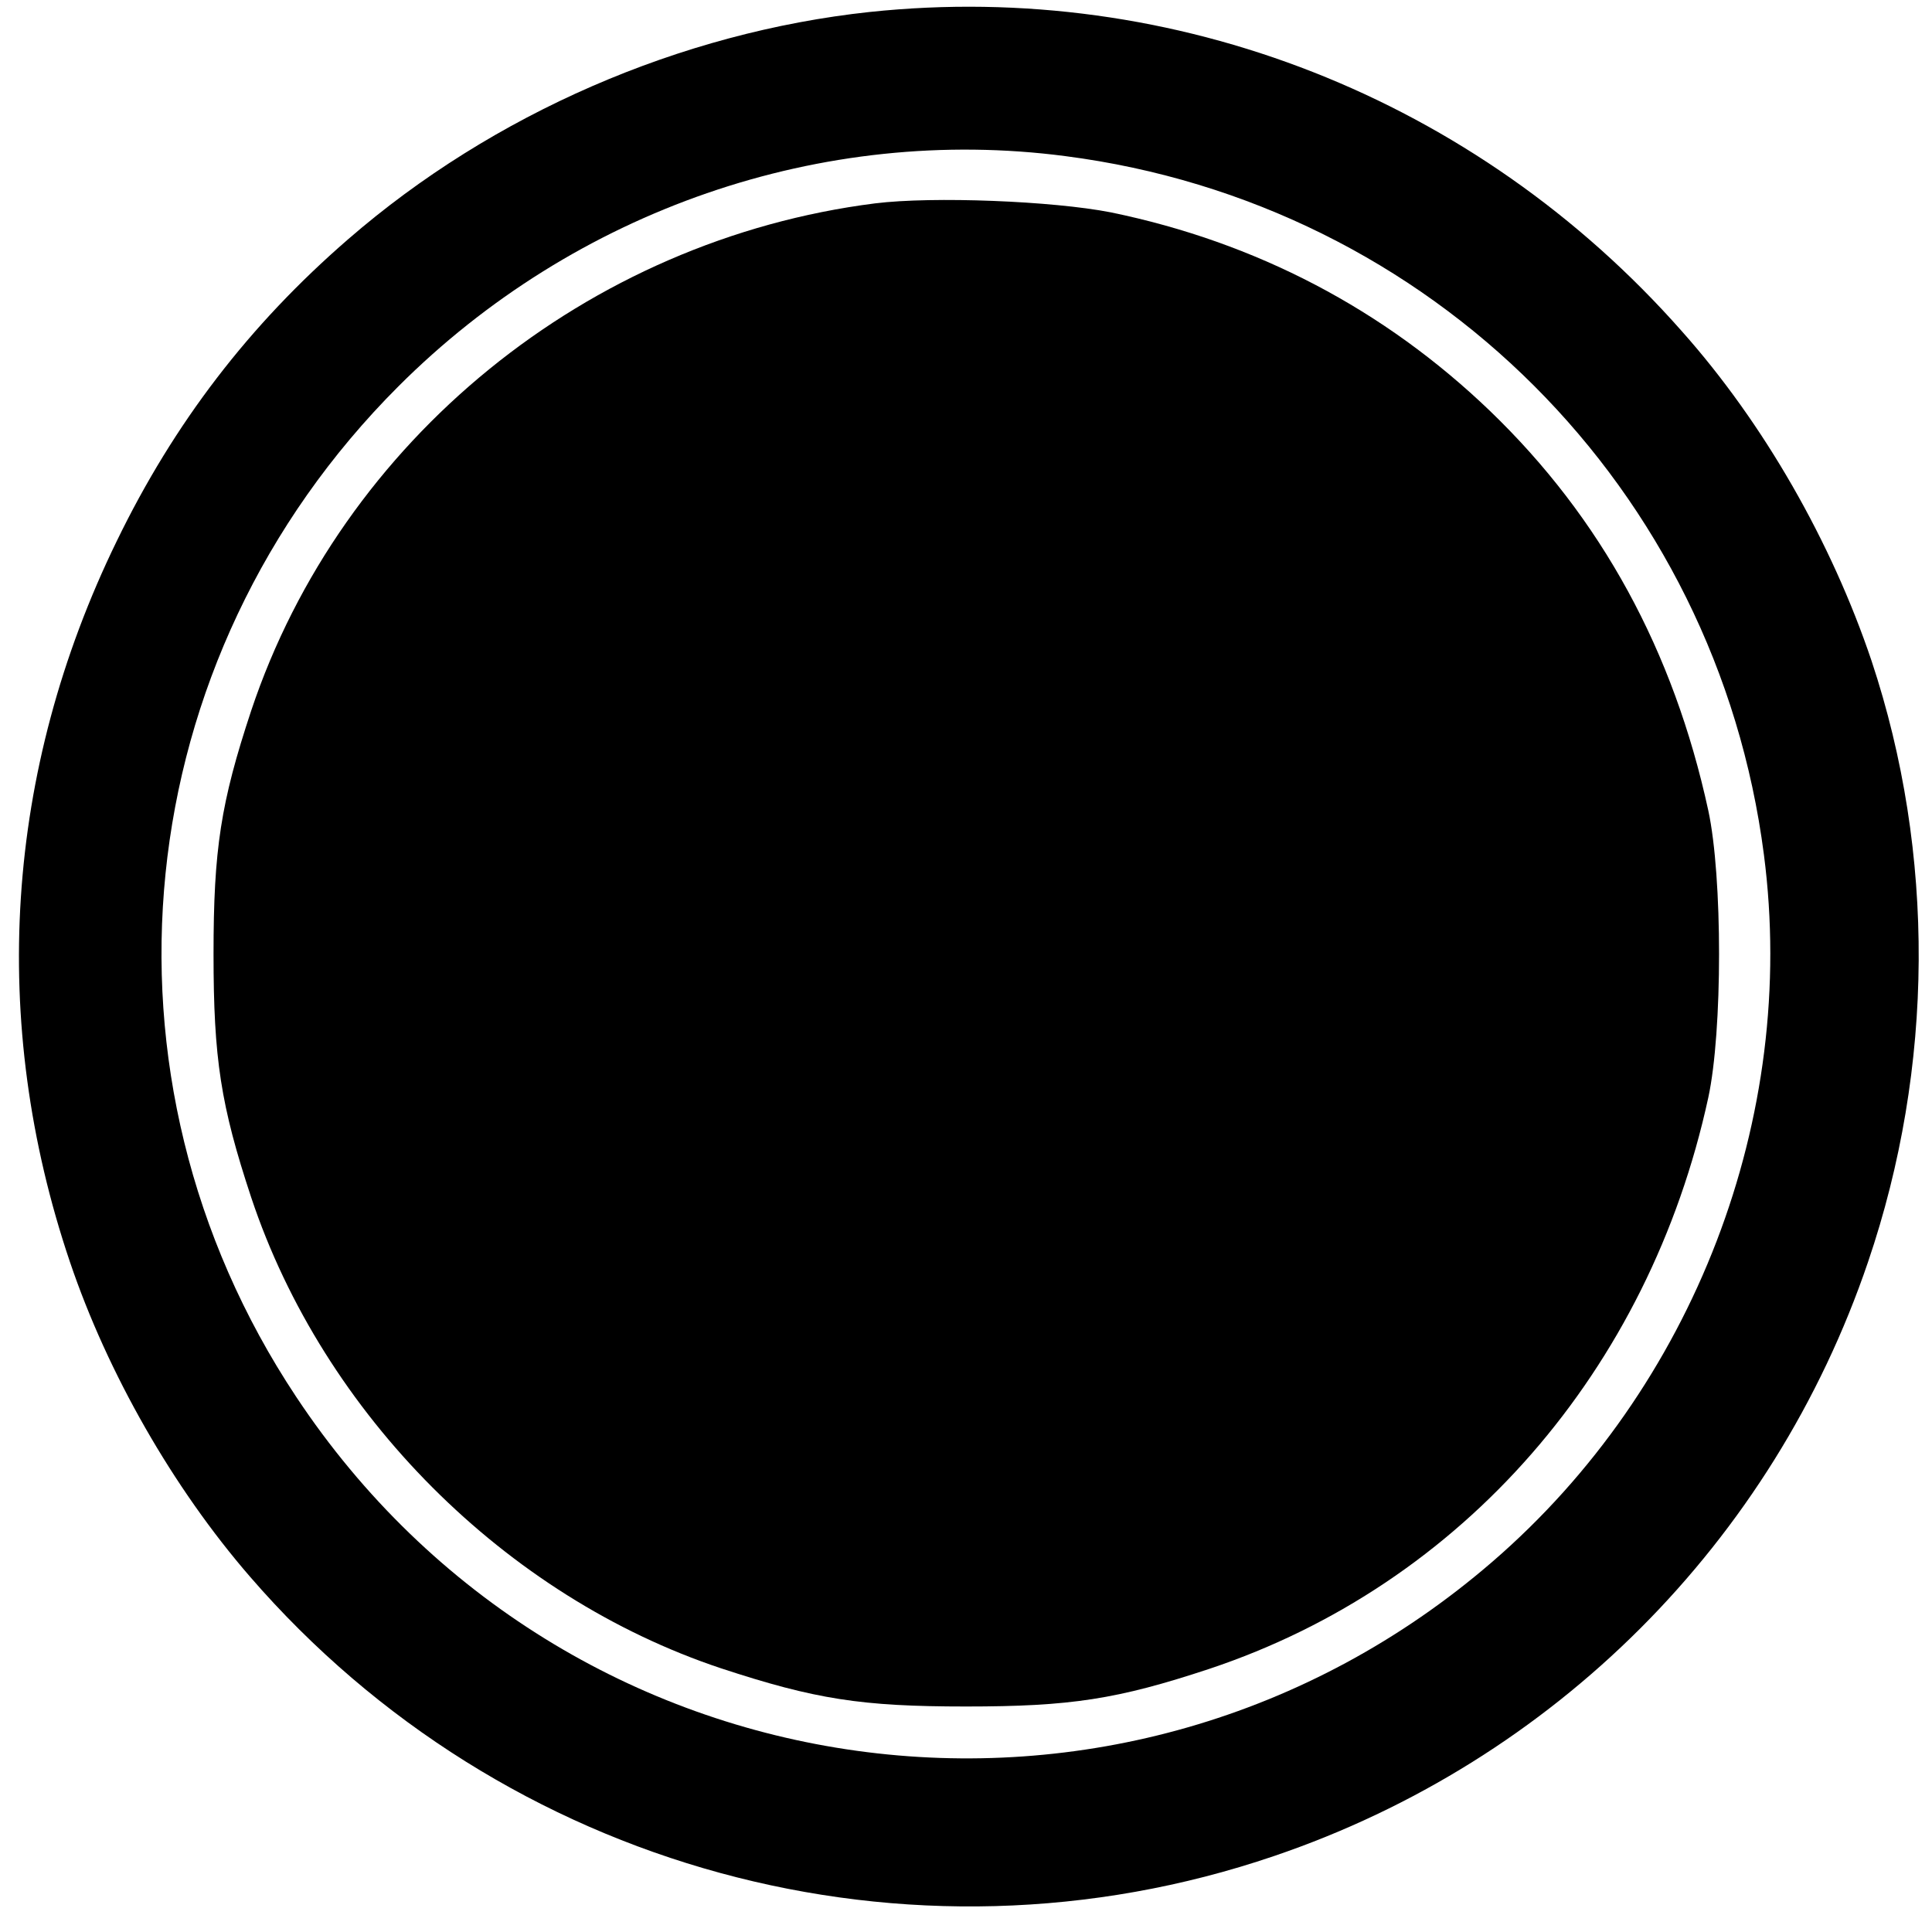 <?xml version="1.0" standalone="no"?>
<!DOCTYPE svg PUBLIC "-//W3C//DTD SVG 20010904//EN"
 "http://www.w3.org/TR/2001/REC-SVG-20010904/DTD/svg10.dtd">
<svg version="1.0" xmlns="http://www.w3.org/2000/svg"
 width="323pt" height="323pt" viewBox="0 0 323 323"
 preserveAspectRatio="xMidYMid meet">

<g transform="translate(0,323) scale(0.1,-0.1)"
fill="#000000" stroke="none">
<path d="M1454 3210 c-316 -34 -630 -170 -872 -380 -165 -143 -291 -307 -387
-505 -187 -384 -214 -803 -78 -1205 63 -186 172 -377 301 -526 424 -490 1101
-675 1712 -467 468 159 834 525 993 993 111 326 113 683 6 1005 -67 199 -180
397 -317 551 -344 390 -848 588 -1358 534z m327 -241 c612 -79 1089 -556 1168
-1168 57 -439 -117 -891 -454 -1182 -616 -532 -1550 -403 -2000 276 -355 535
-284 1234 171 1689 295 295 709 438 1115 385z"/>
<path d="M1463 2890 c-481 -61 -892 -396 -1043 -848 -51 -154 -63 -232 -63
-407 0 -175 12 -253 63 -407 121 -363 425 -667 785 -787 158 -52 235 -64 410
-64 175 0 253 12 407 63 423 141 735 499 834 955 24 111 24 369 0 480 -58 267
-179 489 -365 668 -177 170 -391 282 -634 332 -97 19 -297 27 -394 15z"/>
</g>
</svg>
